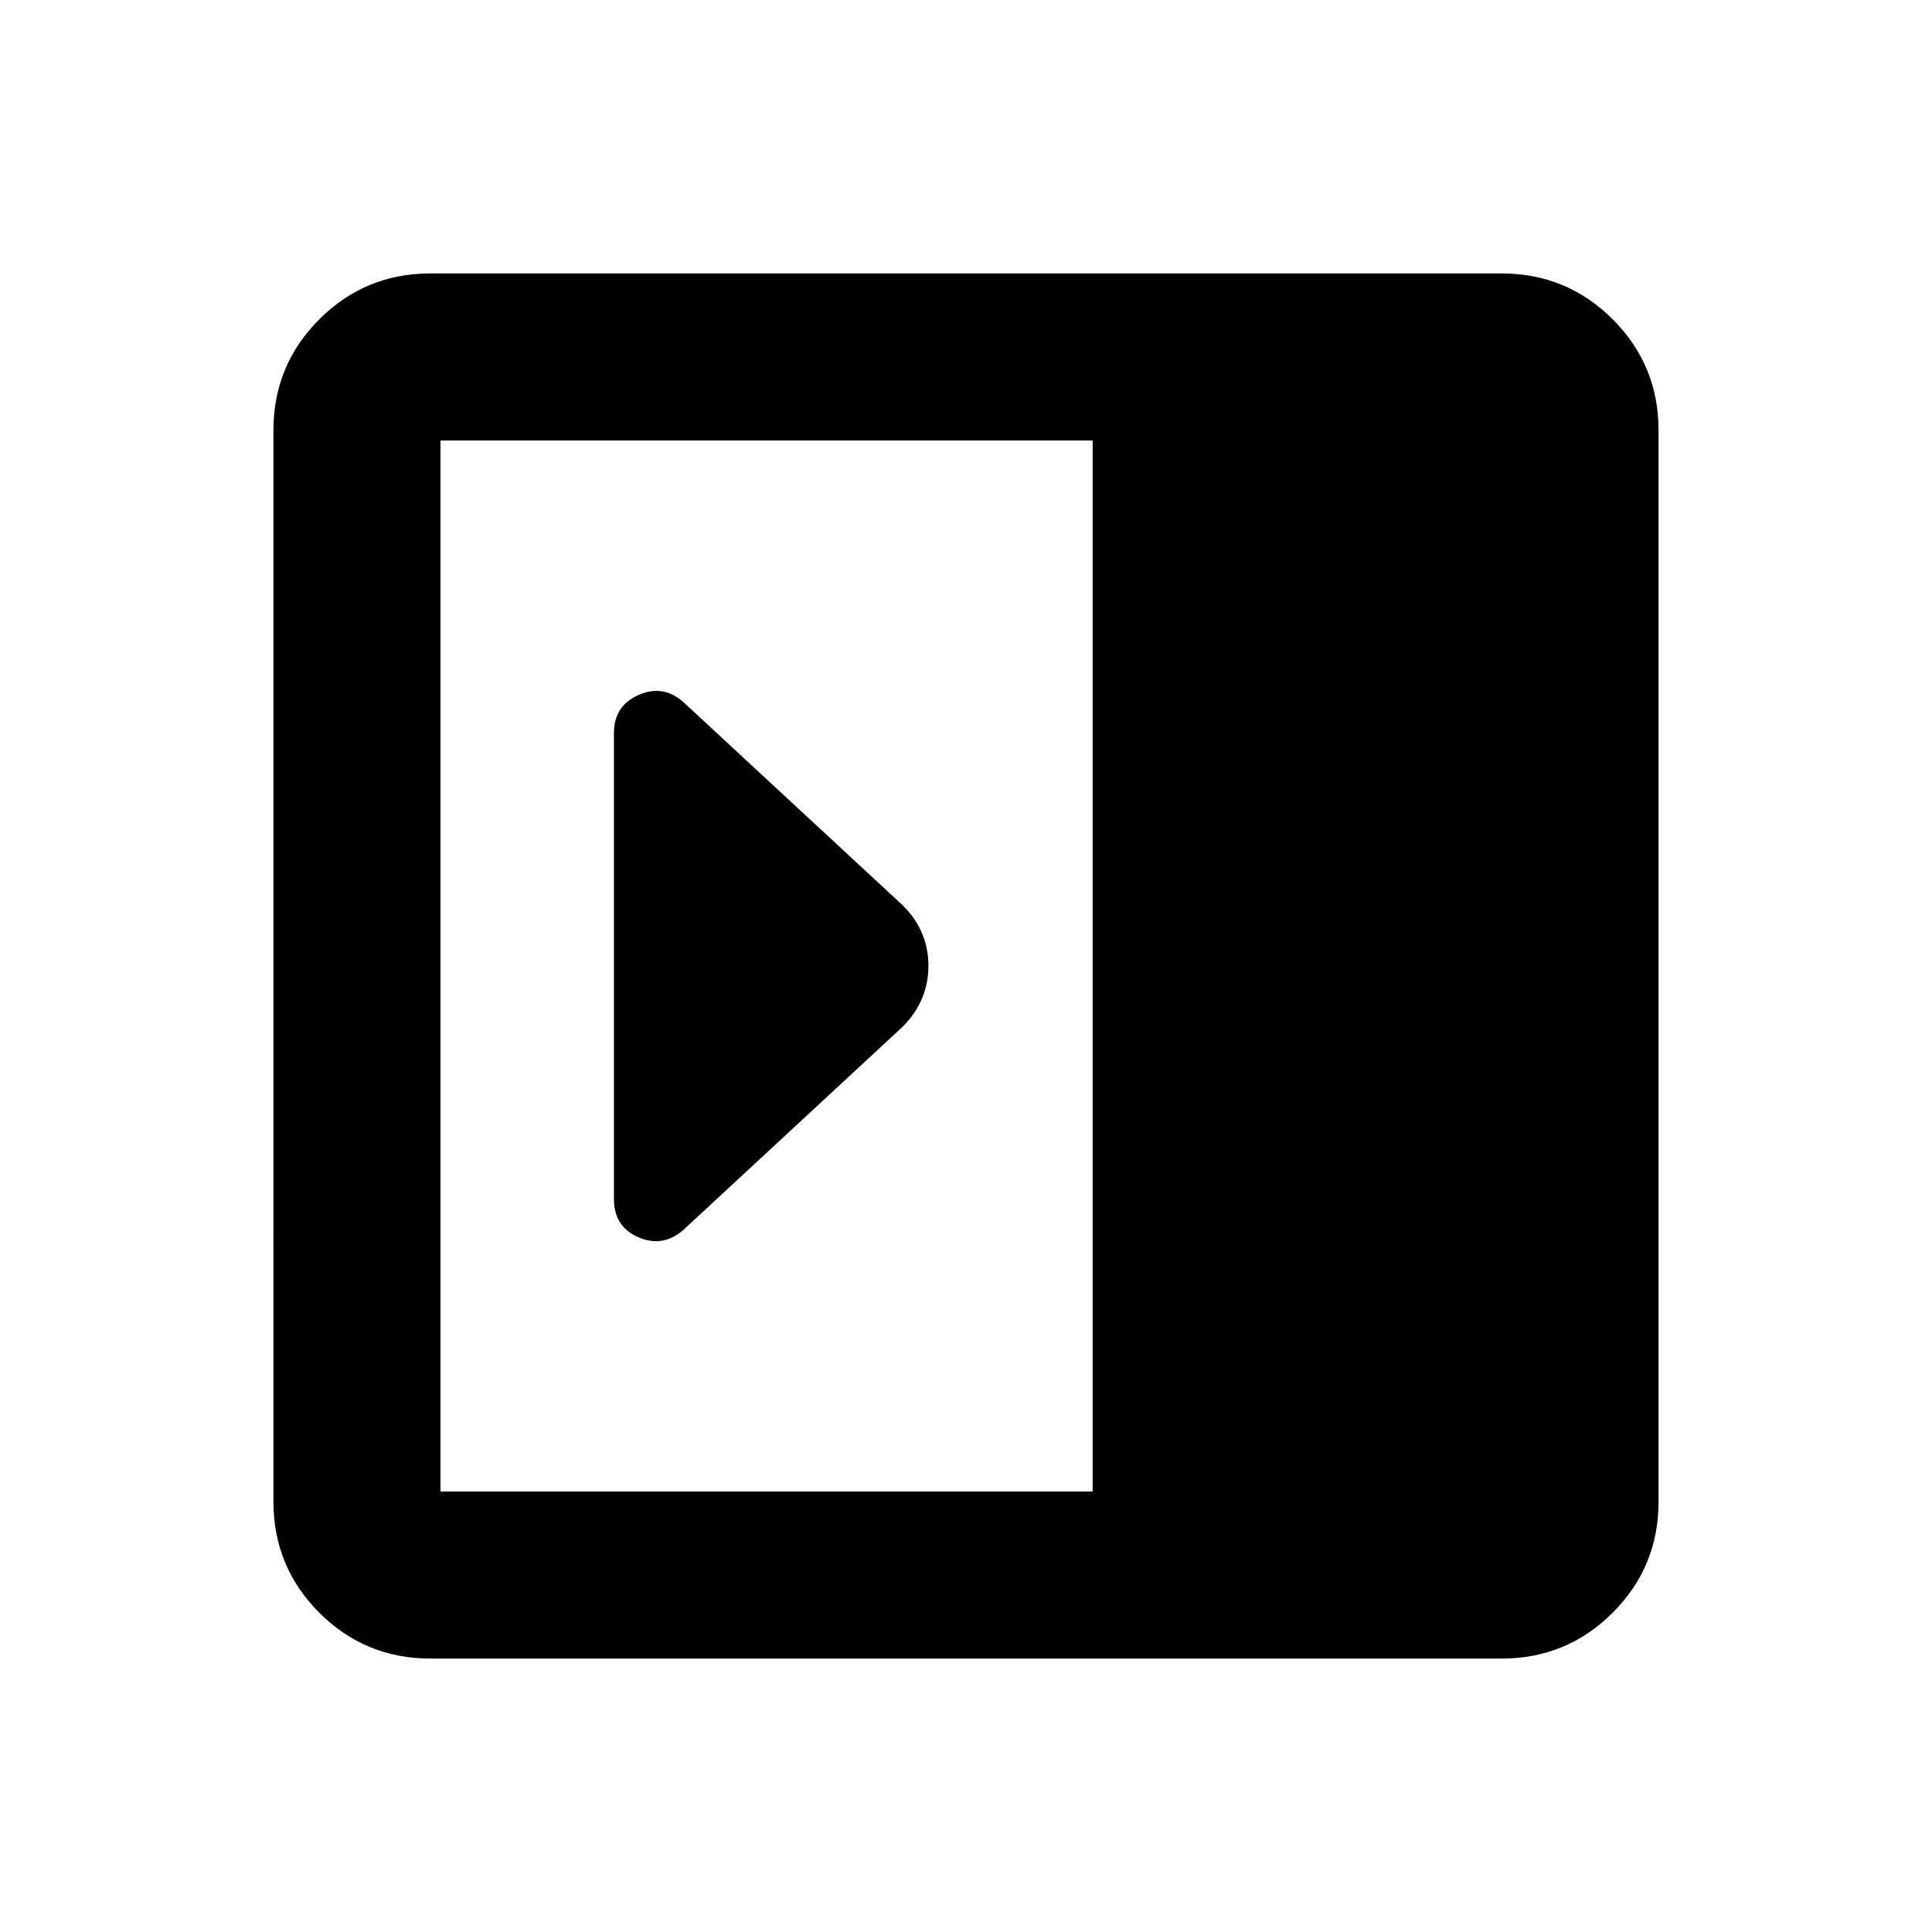<svg xmlns="http://www.w3.org/2000/svg" height="20" viewBox="0 96 960 960" width="20"><path d="M305.065 691.717q0 13.924 12.294 19.136 12.293 5.212 22.489-3.983l108.804-100.805q12.674-12.855 12.674-30.156 0-17.3-12.674-29.974L339.848 445.13q-10.019-9.195-22.401-3.858t-12.382 19.011v231.434ZM213.87 920.131q-32.421 0-55.211-22.79t-22.79-55.211V309.87q0-32.421 22.79-55.211t55.211-22.79h532.26q32.421 0 55.211 22.79t22.79 55.211v532.26q0 32.421-22.79 55.211t-55.211 22.79H213.87Zm329.043-83.001V314.87H218.87v522.26h324.043Z"/></svg>